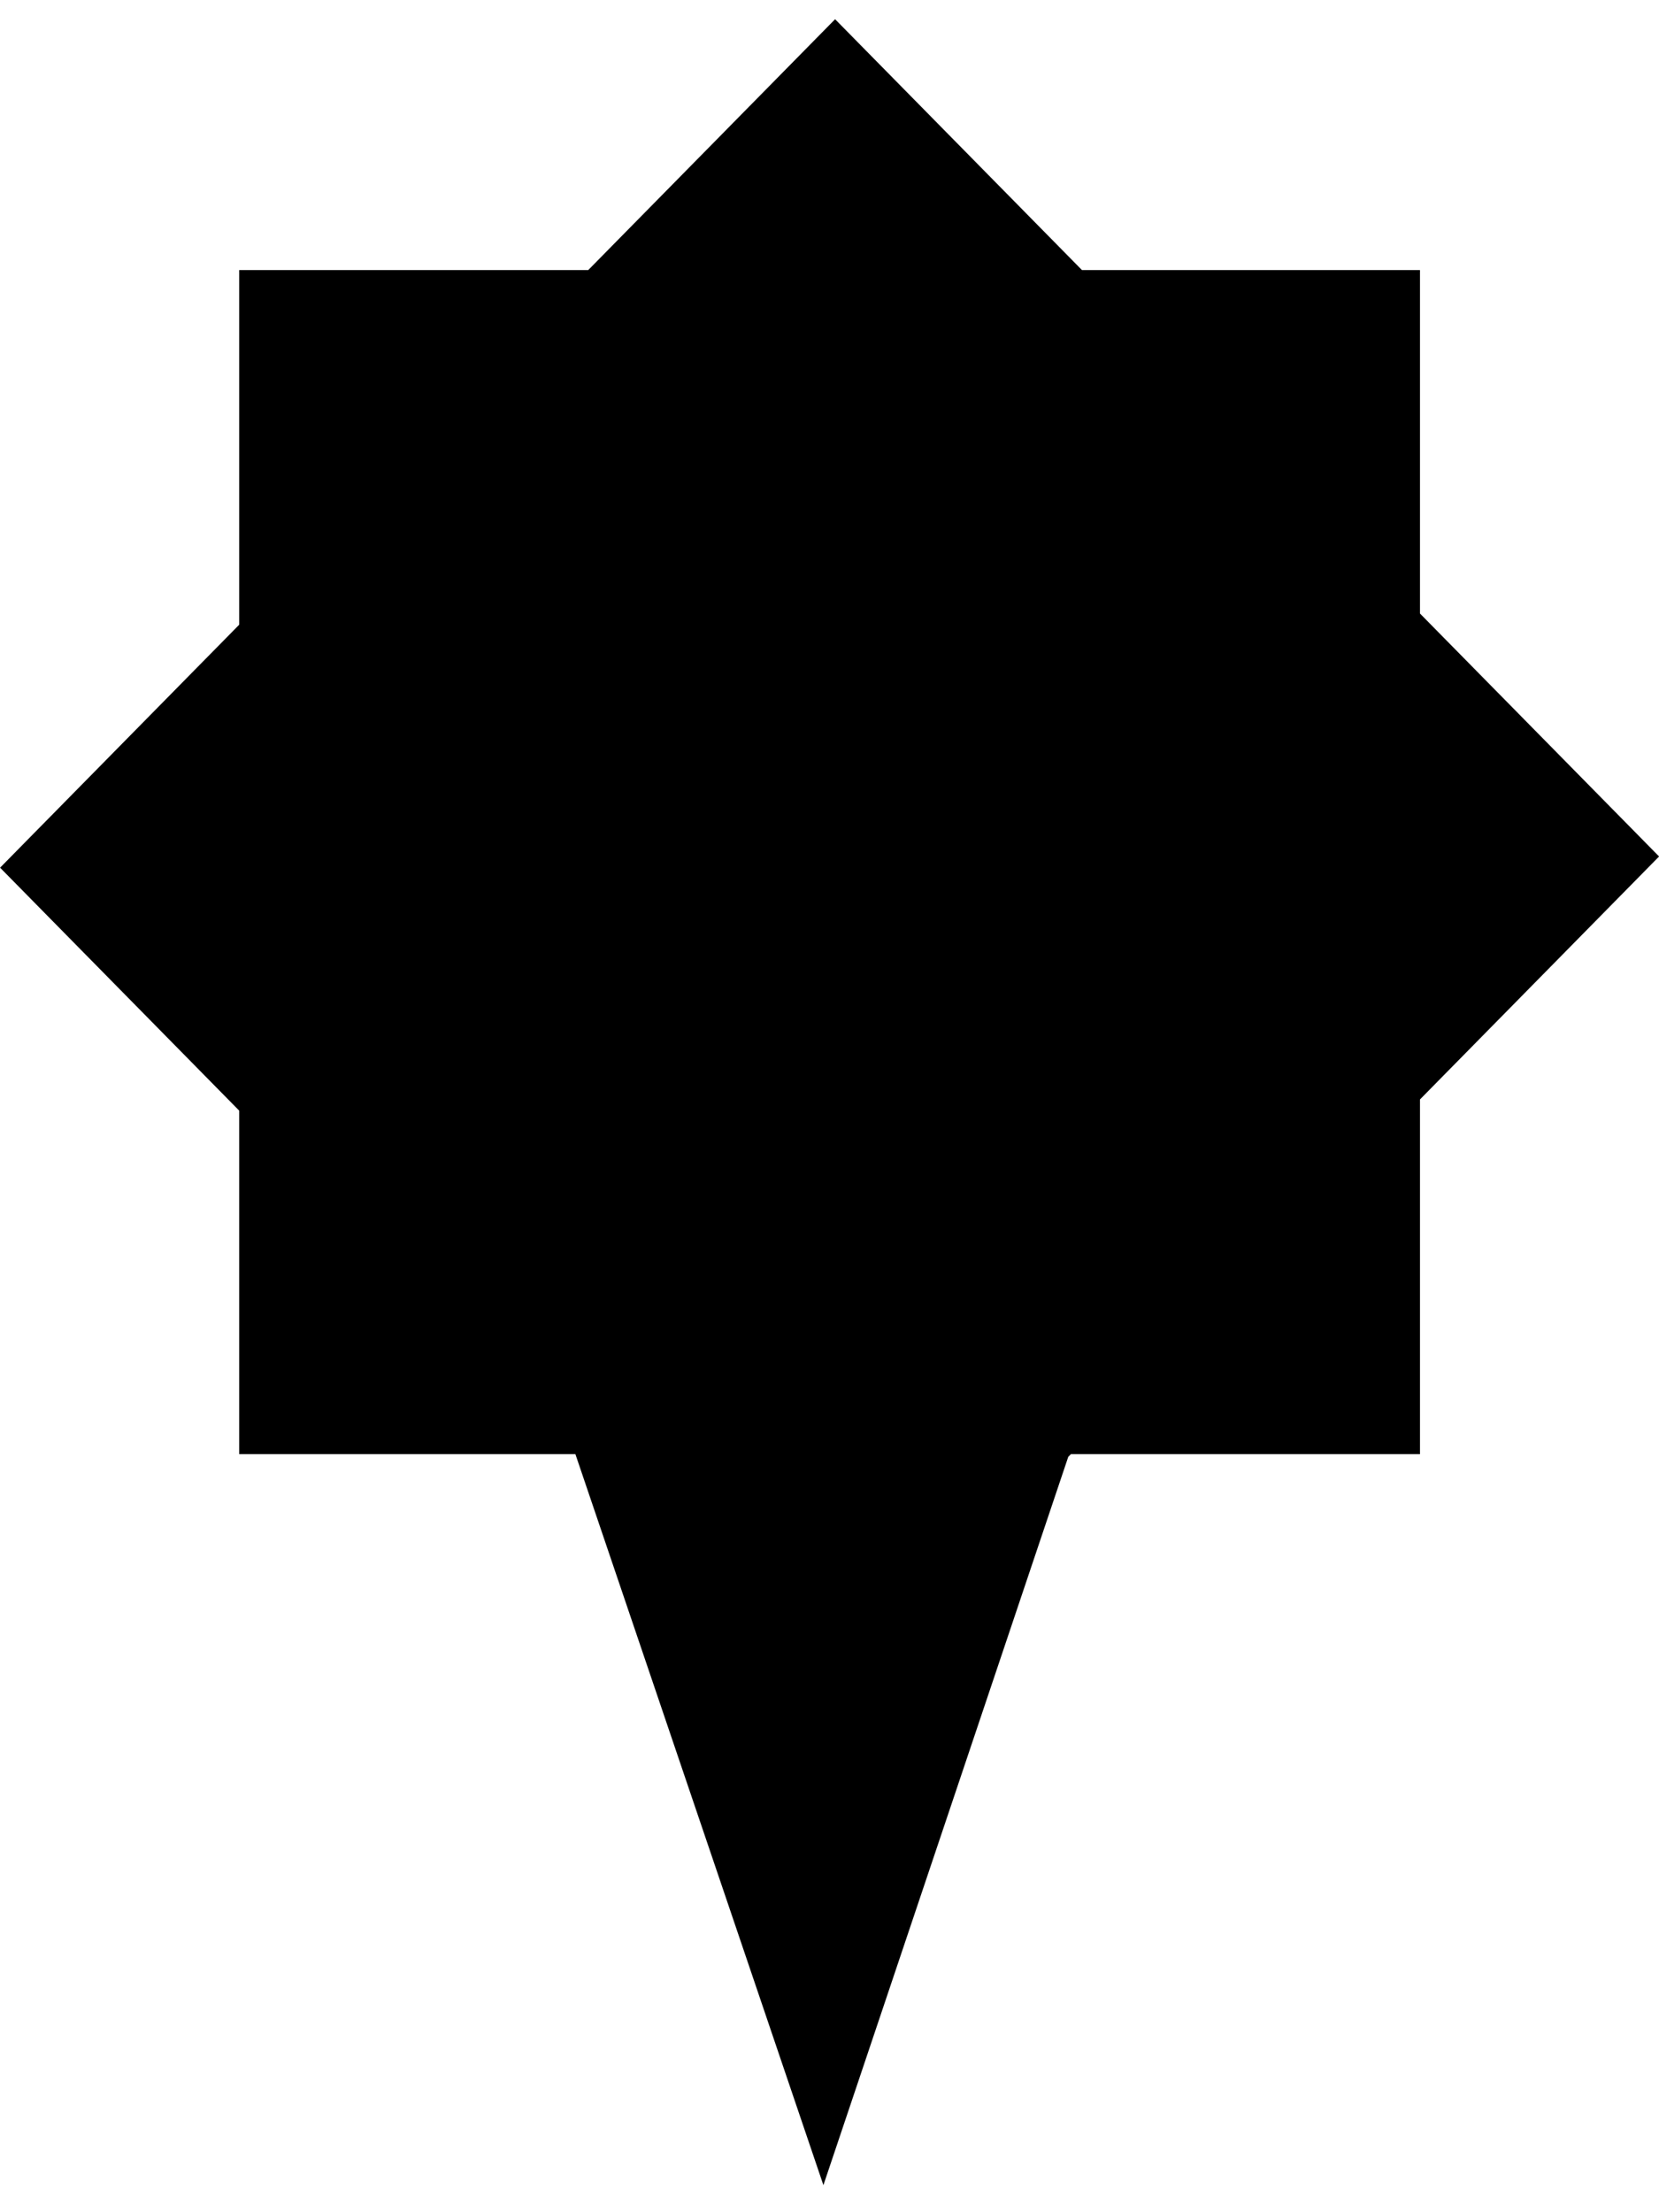 <svg width="33" height="44" xmlns:rdf="http://www.w3.org/1999/02/22-rdf-syntax-ns#" xmlns="http://www.w3.org/2000/svg" version="1.1" xmlns:cc="http://creativecommons.org/ns#" xmlns:dc="http://purl.org/dc/elements/1.1/" viewBox="0 0 77.691 101.47"><g transform="translate(-101.15 -162.97)"><g transform="matrix(1 0 0 1.016 -65.712 -150.28)"><path d="m205.97 308.16-11.561 11.561h-16.346v16.346l-11.197 11.197 11.197 11.197v15.83h15.744l11.615 33.693 11.467-33.568 0.125-0.125h16.346v-16.346l11.197-11.197-11.197-11.197v-15.83h-15.83l-11.561-11.561z"/></g></g></svg>